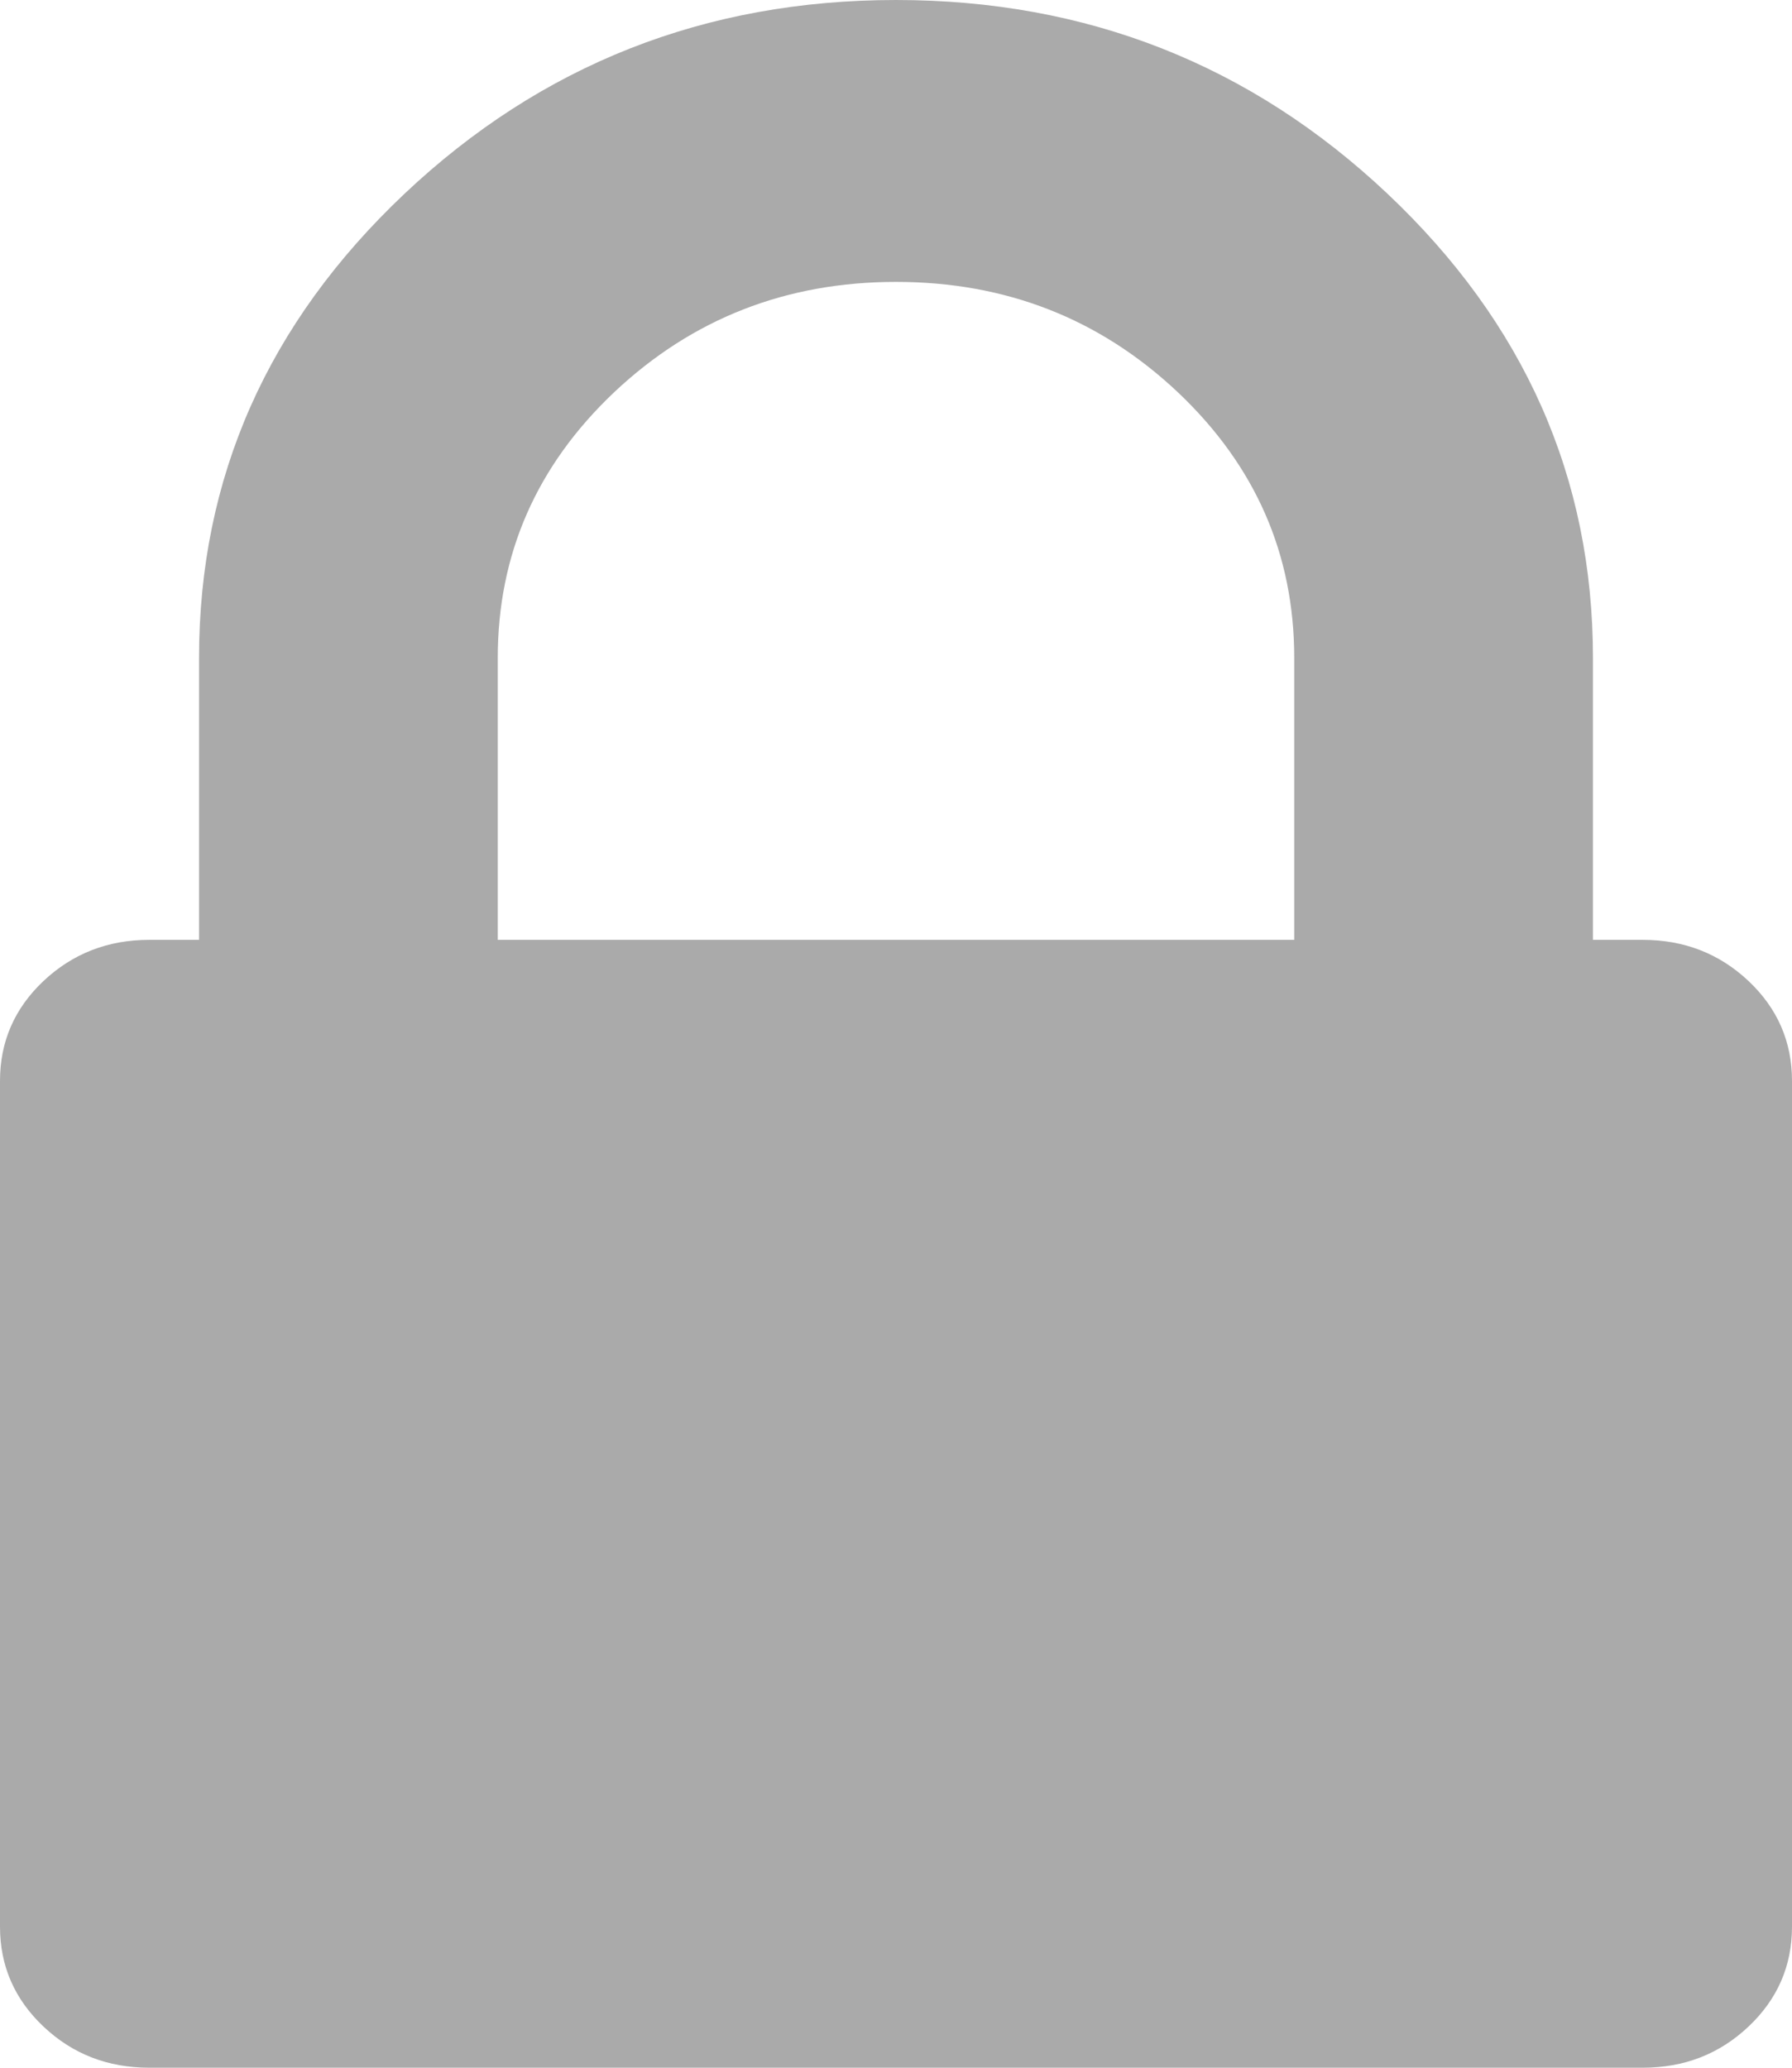 ﻿<?xml version="1.0" encoding="utf-8"?>
<svg version="1.1" xmlns:xlink="http://www.w3.org/1999/xlink" width="13px" height="15px" xmlns="http://www.w3.org/2000/svg">
  <g transform="matrix(1 0 0 1 -222 -72 )">
    <path d="M 3.611 4.773  L 3.611 6.818  L 9.389 6.818  L 9.389 4.773  C 9.389 4.02  9.107 3.377  8.543 2.844  C 7.978 2.312  7.297 2.045  6.5 2.045  C 5.703 2.045  5.022 2.312  4.457 2.844  C 3.893 3.377  3.611 4.02  3.611 4.773  Z M 12.684 7.116  C 12.895 7.315  13 7.557  13 7.841  L 13 13.977  C 13 14.261  12.895 14.503  12.684 14.702  C 12.473 14.901  12.218 15  11.917 15  L 1.083 15  C 0.782 15  0.527 14.901  0.316 14.702  C 0.105 14.503  0 14.261  0 13.977  L 0 7.841  C 0 7.557  0.105 7.315  0.316 7.116  C 0.527 6.918  0.782 6.818  1.083 6.818  L 1.444 6.818  L 1.444 4.773  C 1.444 3.466  1.941 2.344  2.934 1.406  C 3.927 0.469  5.116 0  6.5 0  C 7.884 0  9.073 0.469  10.066 1.406  C 11.059 2.344  11.556 3.466  11.556 4.773  L 11.556 6.818  L 11.917 6.818  C 12.218 6.818  12.473 6.918  12.684 7.116  Z " fill-rule="nonzero" fill="#aaaaaa" stroke="none" transform="matrix(1 0 0 1 222 72 )" />
  </g>
</svg>